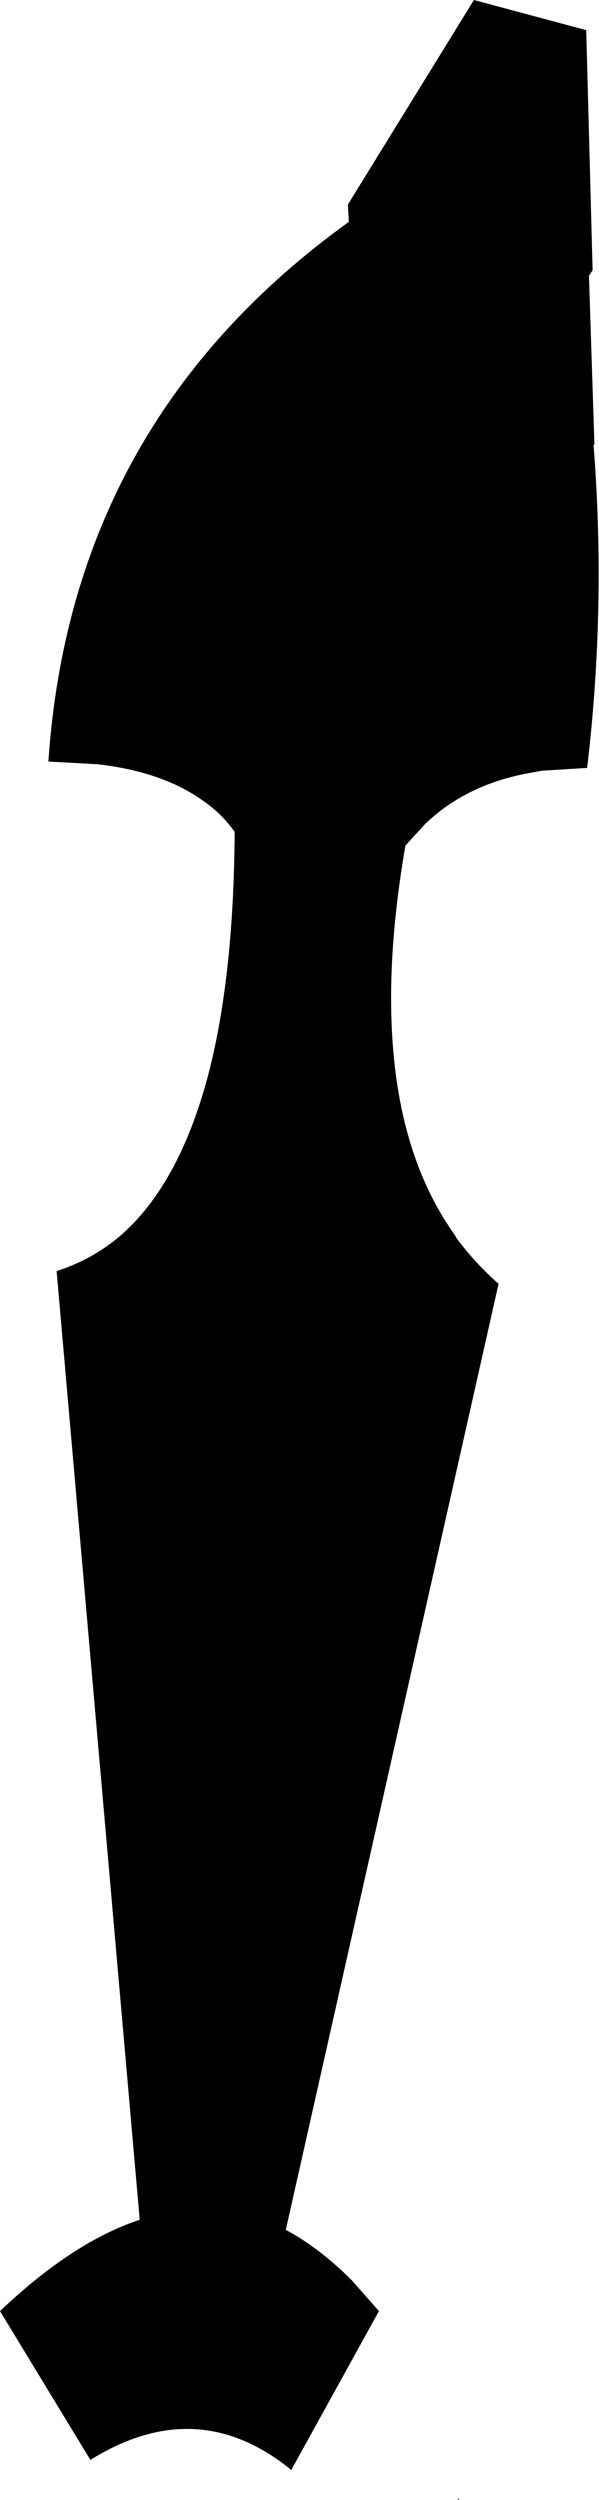 <?xml version="1.0" encoding="UTF-8" standalone="no"?>
<svg xmlns:xlink="http://www.w3.org/1999/xlink" height="136.9px" width="32.8px" xmlns="http://www.w3.org/2000/svg">
  <g transform="matrix(1.0, 0.0, 0.0, 1.0, -177.9, -303.6)">
    <path d="M210.15 318.7 L210.45 327.95 210.4 327.95 Q211.1 336.8 210.05 345.65 L207.6 345.8 207.05 345.9 Q203.5 346.5 201.2 348.7 L200.1 349.9 Q198.7 358.0 199.8 363.85 200.6 368.1 202.75 371.15 L202.85 371.3 202.9 371.4 Q203.9 372.75 205.2 373.9 L193.55 425.7 193.45 425.65 193.55 425.7 Q195.4 426.7 197.15 428.45 L198.65 430.15 193.85 438.85 Q188.7 434.65 182.85 438.3 L177.9 430.15 Q181.9 426.35 185.55 425.15 L181.0 373.2 Q182.9 372.6 184.45 371.3 187.65 368.55 189.25 362.65 190.7 357.25 190.75 349.15 190.0 348.1 188.95 347.4 186.75 345.85 183.25 345.45 L180.55 345.3 Q181.8 326.7 197.0 315.75 L196.95 314.8 203.85 303.6 210.0 305.25 210.35 318.4 210.15 318.7 M203.0 440.5 L202.95 440.4 203.05 440.45 203.0 440.5" fill="#000000" fill-rule="evenodd" stroke="none"/>
  </g>
</svg>
